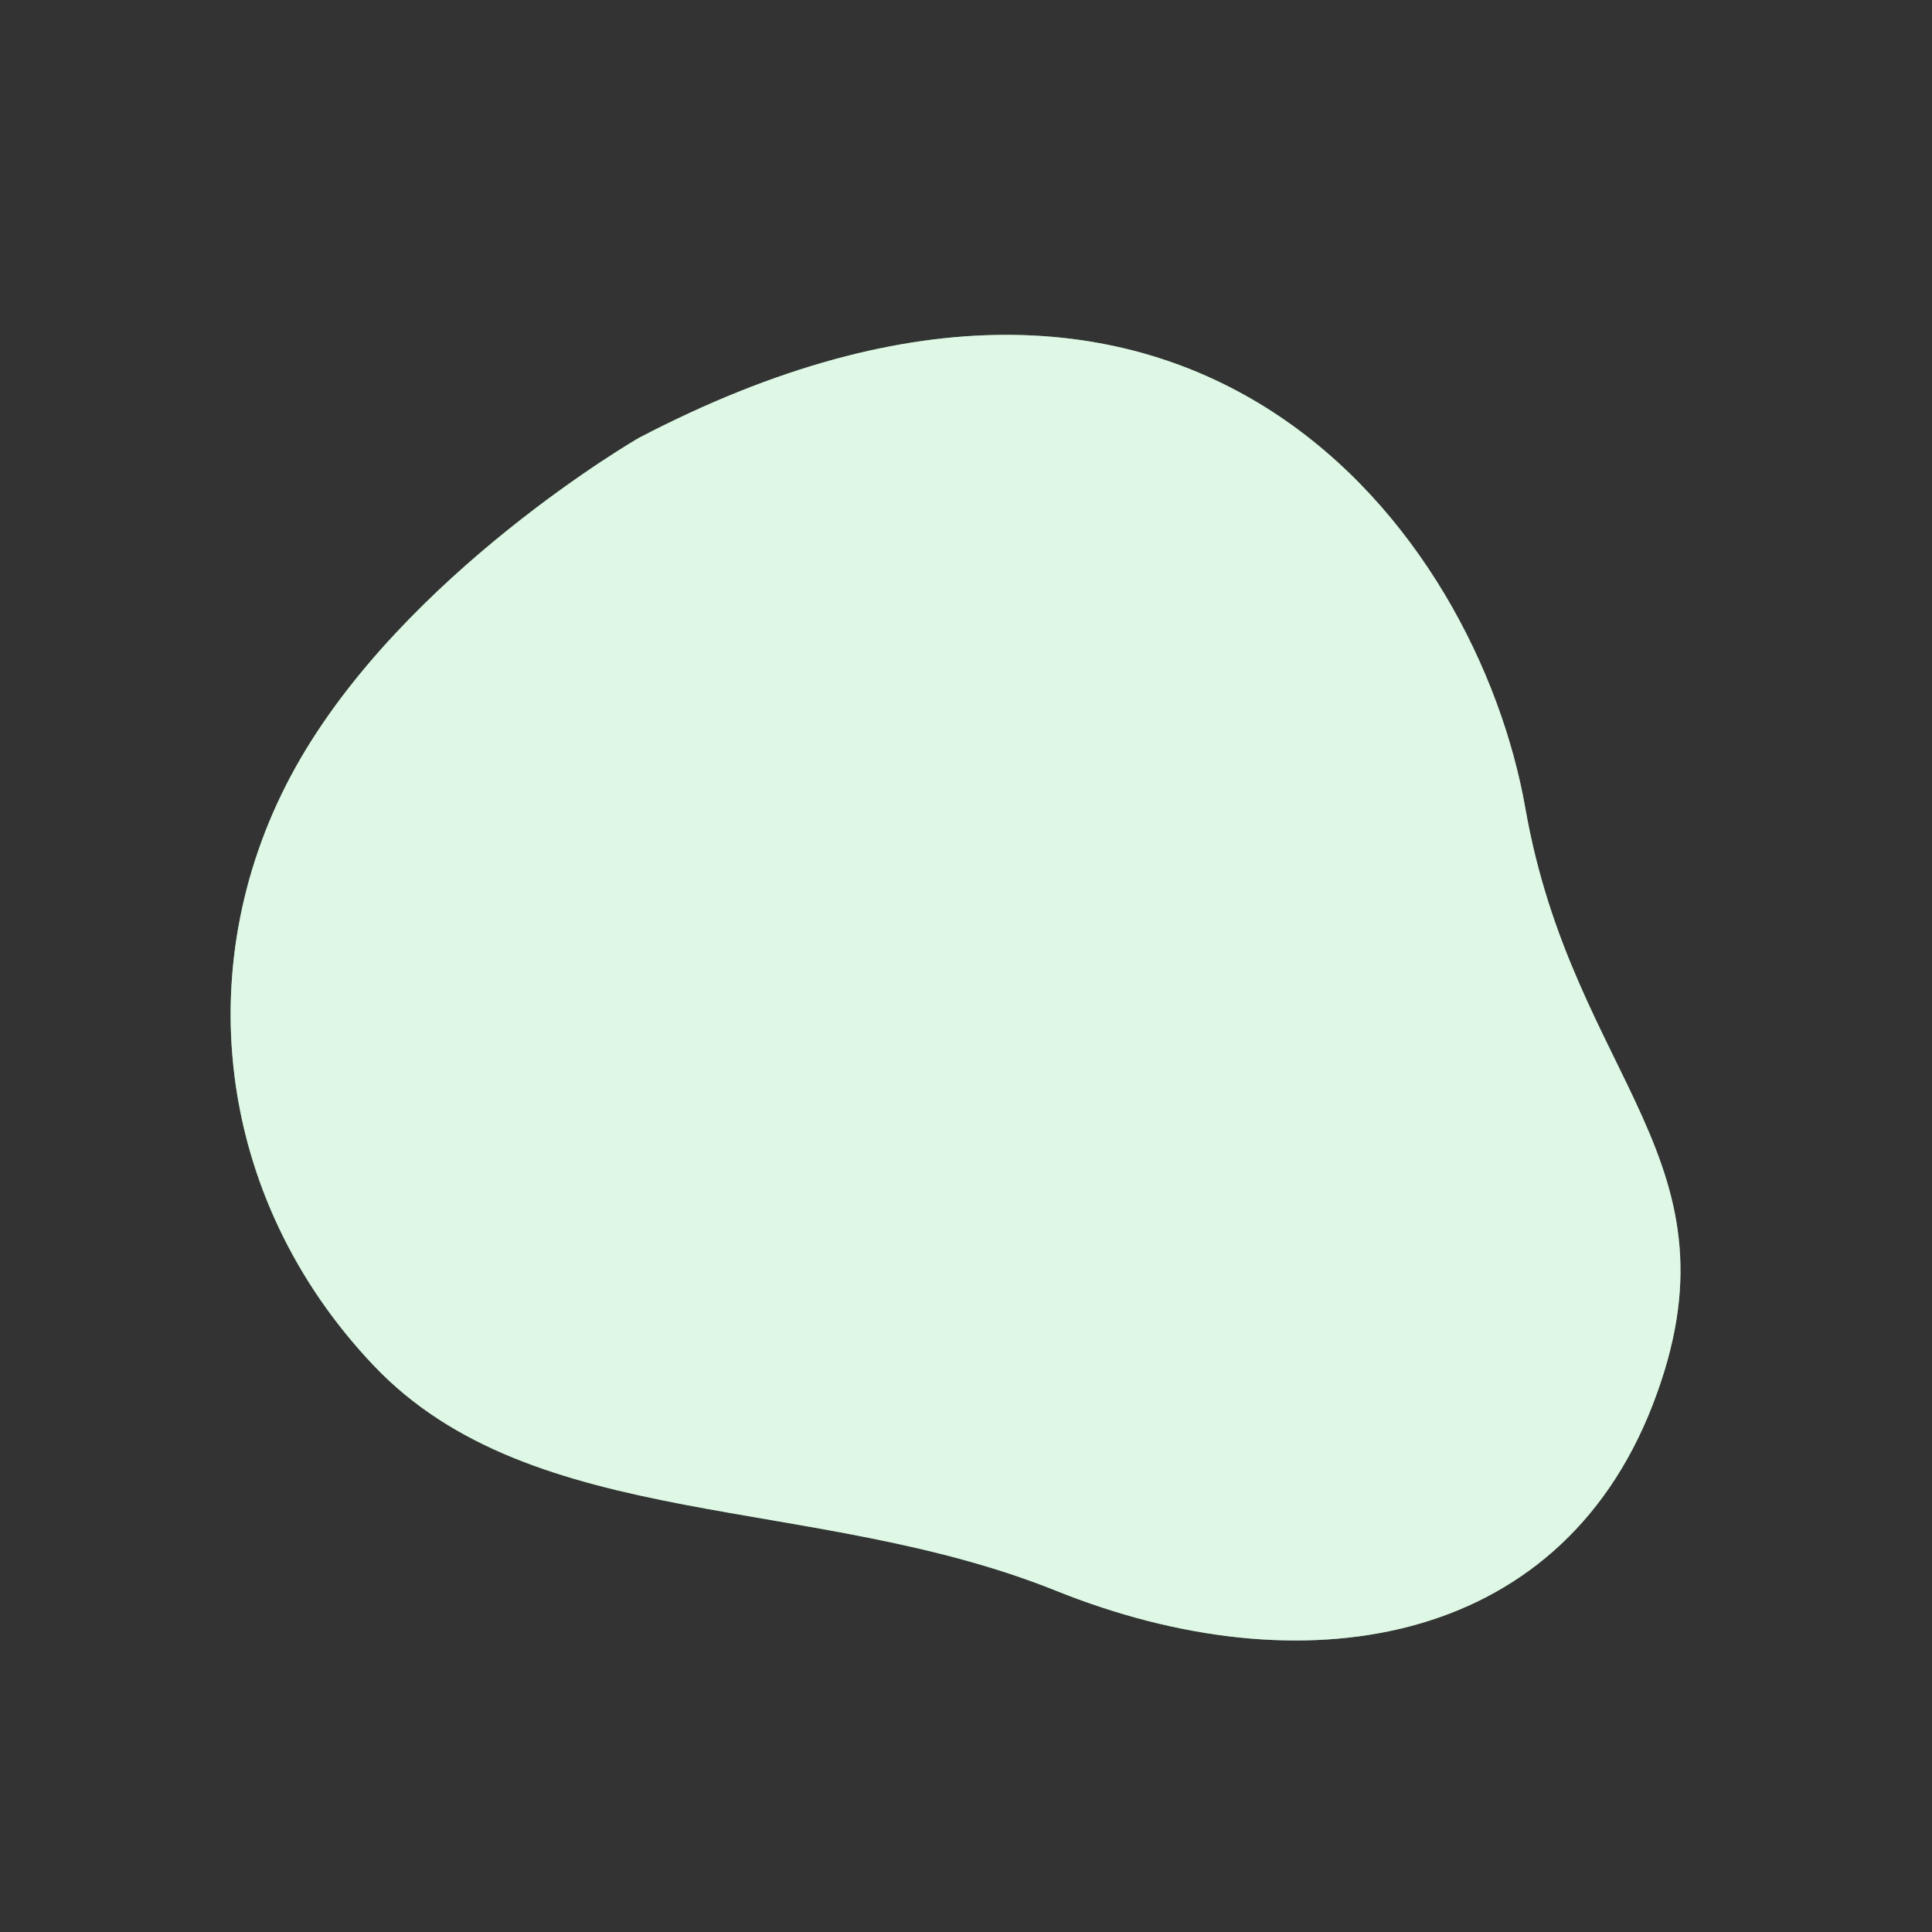 <svg xmlns="http://www.w3.org/2000/svg" xmlns:xlink="http://www.w3.org/1999/xlink" viewBox="0 0 500 500"><rect x="0" y="0" width="500" height="500" fill="#333333" stroke="none"/><defs><clipPath id="freepik--clip-path--inject-15"><path d="M297.87,245.36S289.36,251,276,259.26s-11.92,7.37-13.33,16.17-6.24,38.85-6.24,47.93,6.24,30.35,4.25,40.28-4,23.54-1.7,27.51,23.82,14.18,42.54,14.18,47.94-4.82,52.19-10.21,4-9.36,4.26-16.73,2.55-16.74,9.07-42.27,16.74-78,12.2-85.37-18.72-6.24-28.08-6.24-17.3-1.13-28.36-2.84S297.87,245.36,297.87,245.36Z" style="fill:#92E3A9;stroke:#263238;stroke-linecap:round;stroke-linejoin:round"></path></clipPath><clipPath id="freepik--clip-path-2--inject-15"><path d="M289.36,231.46A62.7,62.7,0,0,1,293.9,255c-.29,12.48-.86,25.25,0,25.25s23.54-41.7,23.54-45.67-4-20.7-2.84-29.5,4.54-10.49,2.84-17.3-10.78-4.25-16.74,6S288.79,221.54,289.36,231.46Z" style="fill:#fff;stroke:#263238;stroke-linecap:round;stroke-linejoin:round"></path></clipPath><clipPath id="freepik--clip-path-3--inject-15"><path d="M341,264.93s-22.12,50.77-25.53,56.73-6.81,11.06-9.07,13a63.05,63.05,0,0,1-7.1,4.82s5.11,30.06,6,30.06,6.52-1.13,23-11.06S373.6,286.2,373.6,286.2" style="fill:#92E3A9;stroke:#263238;stroke-linecap:round;stroke-linejoin:round"></path></clipPath><clipPath id="freepik--clip-path-4--inject-15"><path d="M288.22,341.51s-61,12.77-65.8,13.05-18.72-1.13-25-2.84-7.09,1.14-9.36,2.56-12.76,6-14.18,9.07-2.56,6.24-3.12,7.09-8.23,4-11.63,5.39-4,3.41-1.7,4.26a11.67,11.67,0,0,0,3.68.85,13.16,13.16,0,0,0,6.53,2.55,56.79,56.79,0,0,0,6.8.57s8.23,4.54,14.75,2.55,15.6-5.1,19.57-7.94,8.8-6.24,9.65-6.24,31.77.57,51.34-.28S297,370.44,297,370.44s-1.71-21.55-3.12-26.94S288.22,341.51,288.22,341.51Z" style="fill:#fff;stroke:#263238;stroke-linecap:round;stroke-linejoin:round"></path></clipPath><clipPath id="freepik--clip-path-5--inject-15"><path d="M265.39,160.05s-14.18,13.62-13.62,21,6,21.84,5.68,25-2.84,4,1.13,11.06,19.29,25,28.08,23.26,25.24-15,26.38-21a78.55,78.55,0,0,0,.85-14.18s4.82-2.55,5.95-7.37.57-6.53.57-6.53-15.6,2.56-24.39-3.4-17.87-15.6-22.69-21S265.39,160.05,265.39,160.05Z" style="fill:#fff;stroke:#263238;stroke-linecap:round;stroke-linejoin:round"></path></clipPath></defs><g id="freepik--background-simple--inject-15"><path d="M165.31,113.34s-60.68,35-88.69,85S55.39,309.84,96.68,353.37s113.68,33,176.66,58.33,129.83,15.2,154.37-48.12-20.52-83.64-32.95-154.39S309.11,38.19,165.31,113.34Z" style="fill:#92E3A9"></path><path d="M165.31,113.34s-60.68,35-88.69,85S55.39,309.84,96.68,353.37s113.68,33,176.66,58.33,129.83,15.2,154.37-48.12-20.52-83.64-32.95-154.39S309.11,38.19,165.31,113.34Z" style="fill:#fff;opacity:0.7"></path></g></svg>